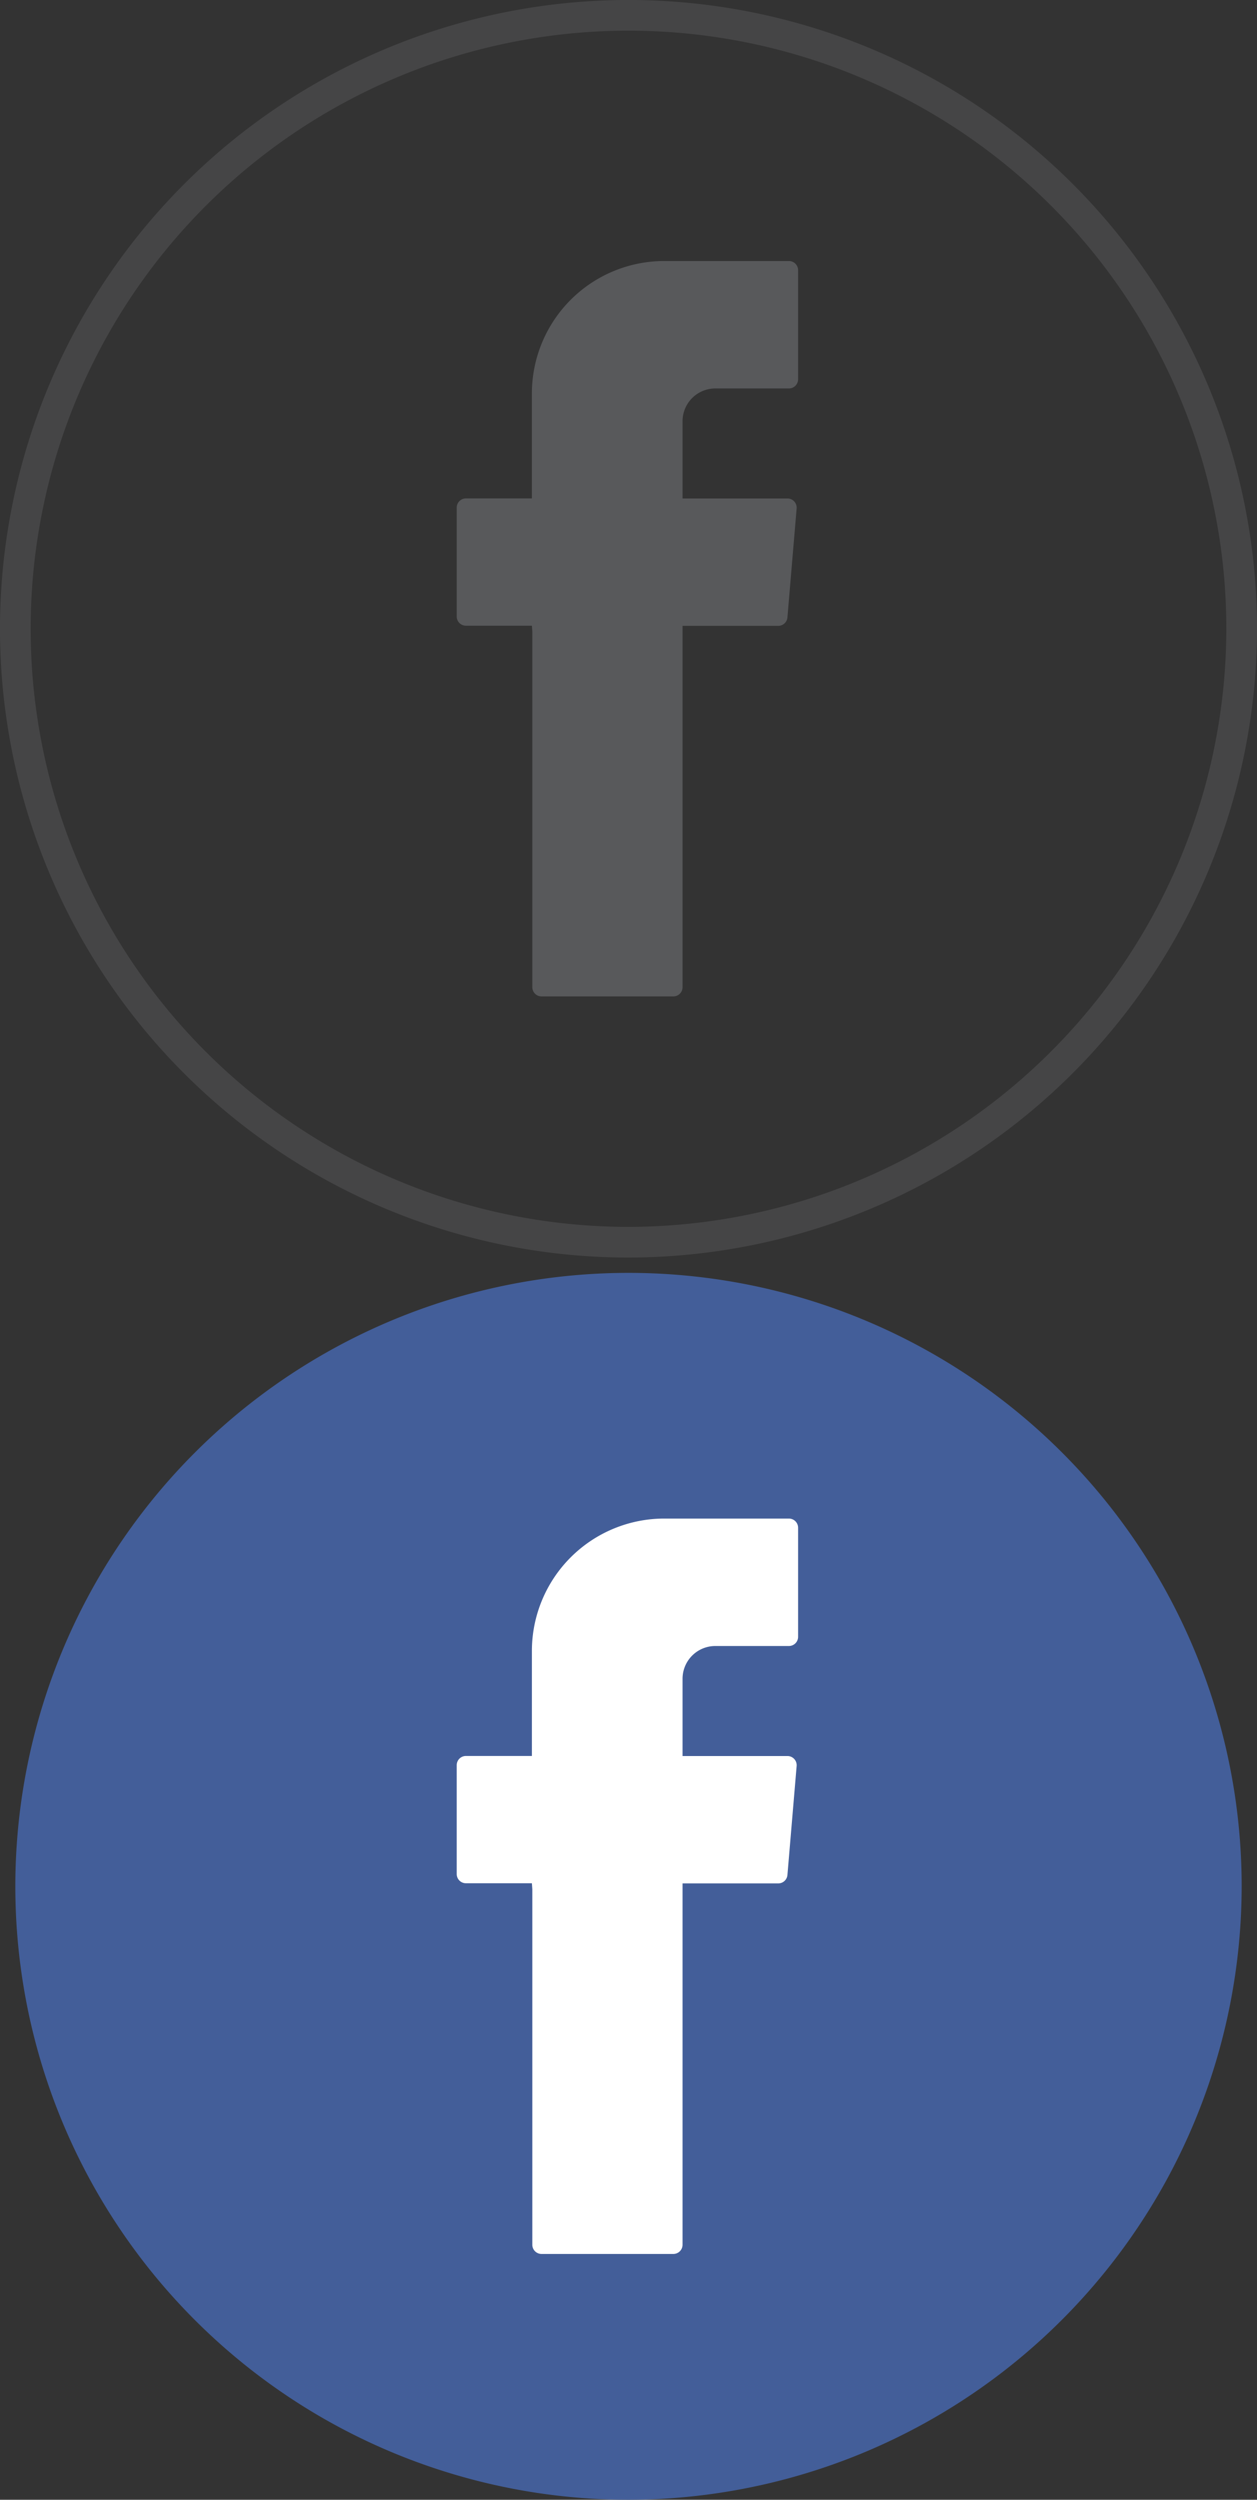 <svg xmlns="http://www.w3.org/2000/svg" width="41" height="81.5" viewBox="0 0 41 81.5">
  <rect x="0" y="0" width="41" height="81.5" fill="#333333" stroke="none"/>
  <g id="Fb" transform="translate(-850.5 -1220.5)">
    <g id="Group_3841" data-name="Group 3841">
      <path id="Path_369" data-name="Path 369" d="M158.613,509.59a20,20,0,1,1,20-20A20.023,20.023,0,0,1,158.613,509.59Z" transform="translate(712.387 751.41)" fill="none" stroke="#58595b" stroke-width="1" opacity="0.5"/>
      <path id="Path_370" data-name="Path 370" d="M155.476,489.684v11.592a.3.3,0,0,0,.3.3h4.3a.3.3,0,0,0,.3-.3V489.495h3.121a.3.3,0,0,0,.3-.276l.3-3.549a.3.3,0,0,0-.3-.328h-3.421v-2.518a1.069,1.069,0,0,1,1.069-1.069h2.4a.3.3,0,0,0,.3-.3V477.9a.3.3,0,0,0-.3-.3h-4.064a4.319,4.319,0,0,0-4.319,4.318v3.422h-2.152a.3.3,0,0,0-.3.3v3.55a.3.3,0,0,0,.3.3h2.152Z" transform="translate(712.387 751.41)" fill="#58595b" fill-rule="evenodd"/>
    </g>
    <g id="Group_3845" data-name="Group 3845" transform="translate(0 -9)">
      <path id="Path_2777" data-name="Path 2777" d="M158.613,509.59a20,20,0,1,1,20-20A20.023,20.023,0,0,1,158.613,509.59Z" transform="translate(712.387 801.41)" fill="#435e99"/>
      <path id="Path_2776" data-name="Path 2776" d="M155.476,489.684v11.592a.3.3,0,0,0,.3.3h4.3a.3.3,0,0,0,.3-.3V489.495h3.121a.3.3,0,0,0,.3-.276l.3-3.549a.3.3,0,0,0-.3-.328h-3.421v-2.518a1.069,1.069,0,0,1,1.069-1.069h2.4a.3.3,0,0,0,.3-.3V477.9a.3.3,0,0,0-.3-.3h-4.064a4.319,4.319,0,0,0-4.319,4.318v3.422h-2.152a.3.3,0,0,0-.3.3v3.55a.3.3,0,0,0,.3.3h2.152Z" transform="translate(712.387 801.41)" fill="#fff" fill-rule="evenodd"/>
    </g>
  </g>
</svg>

